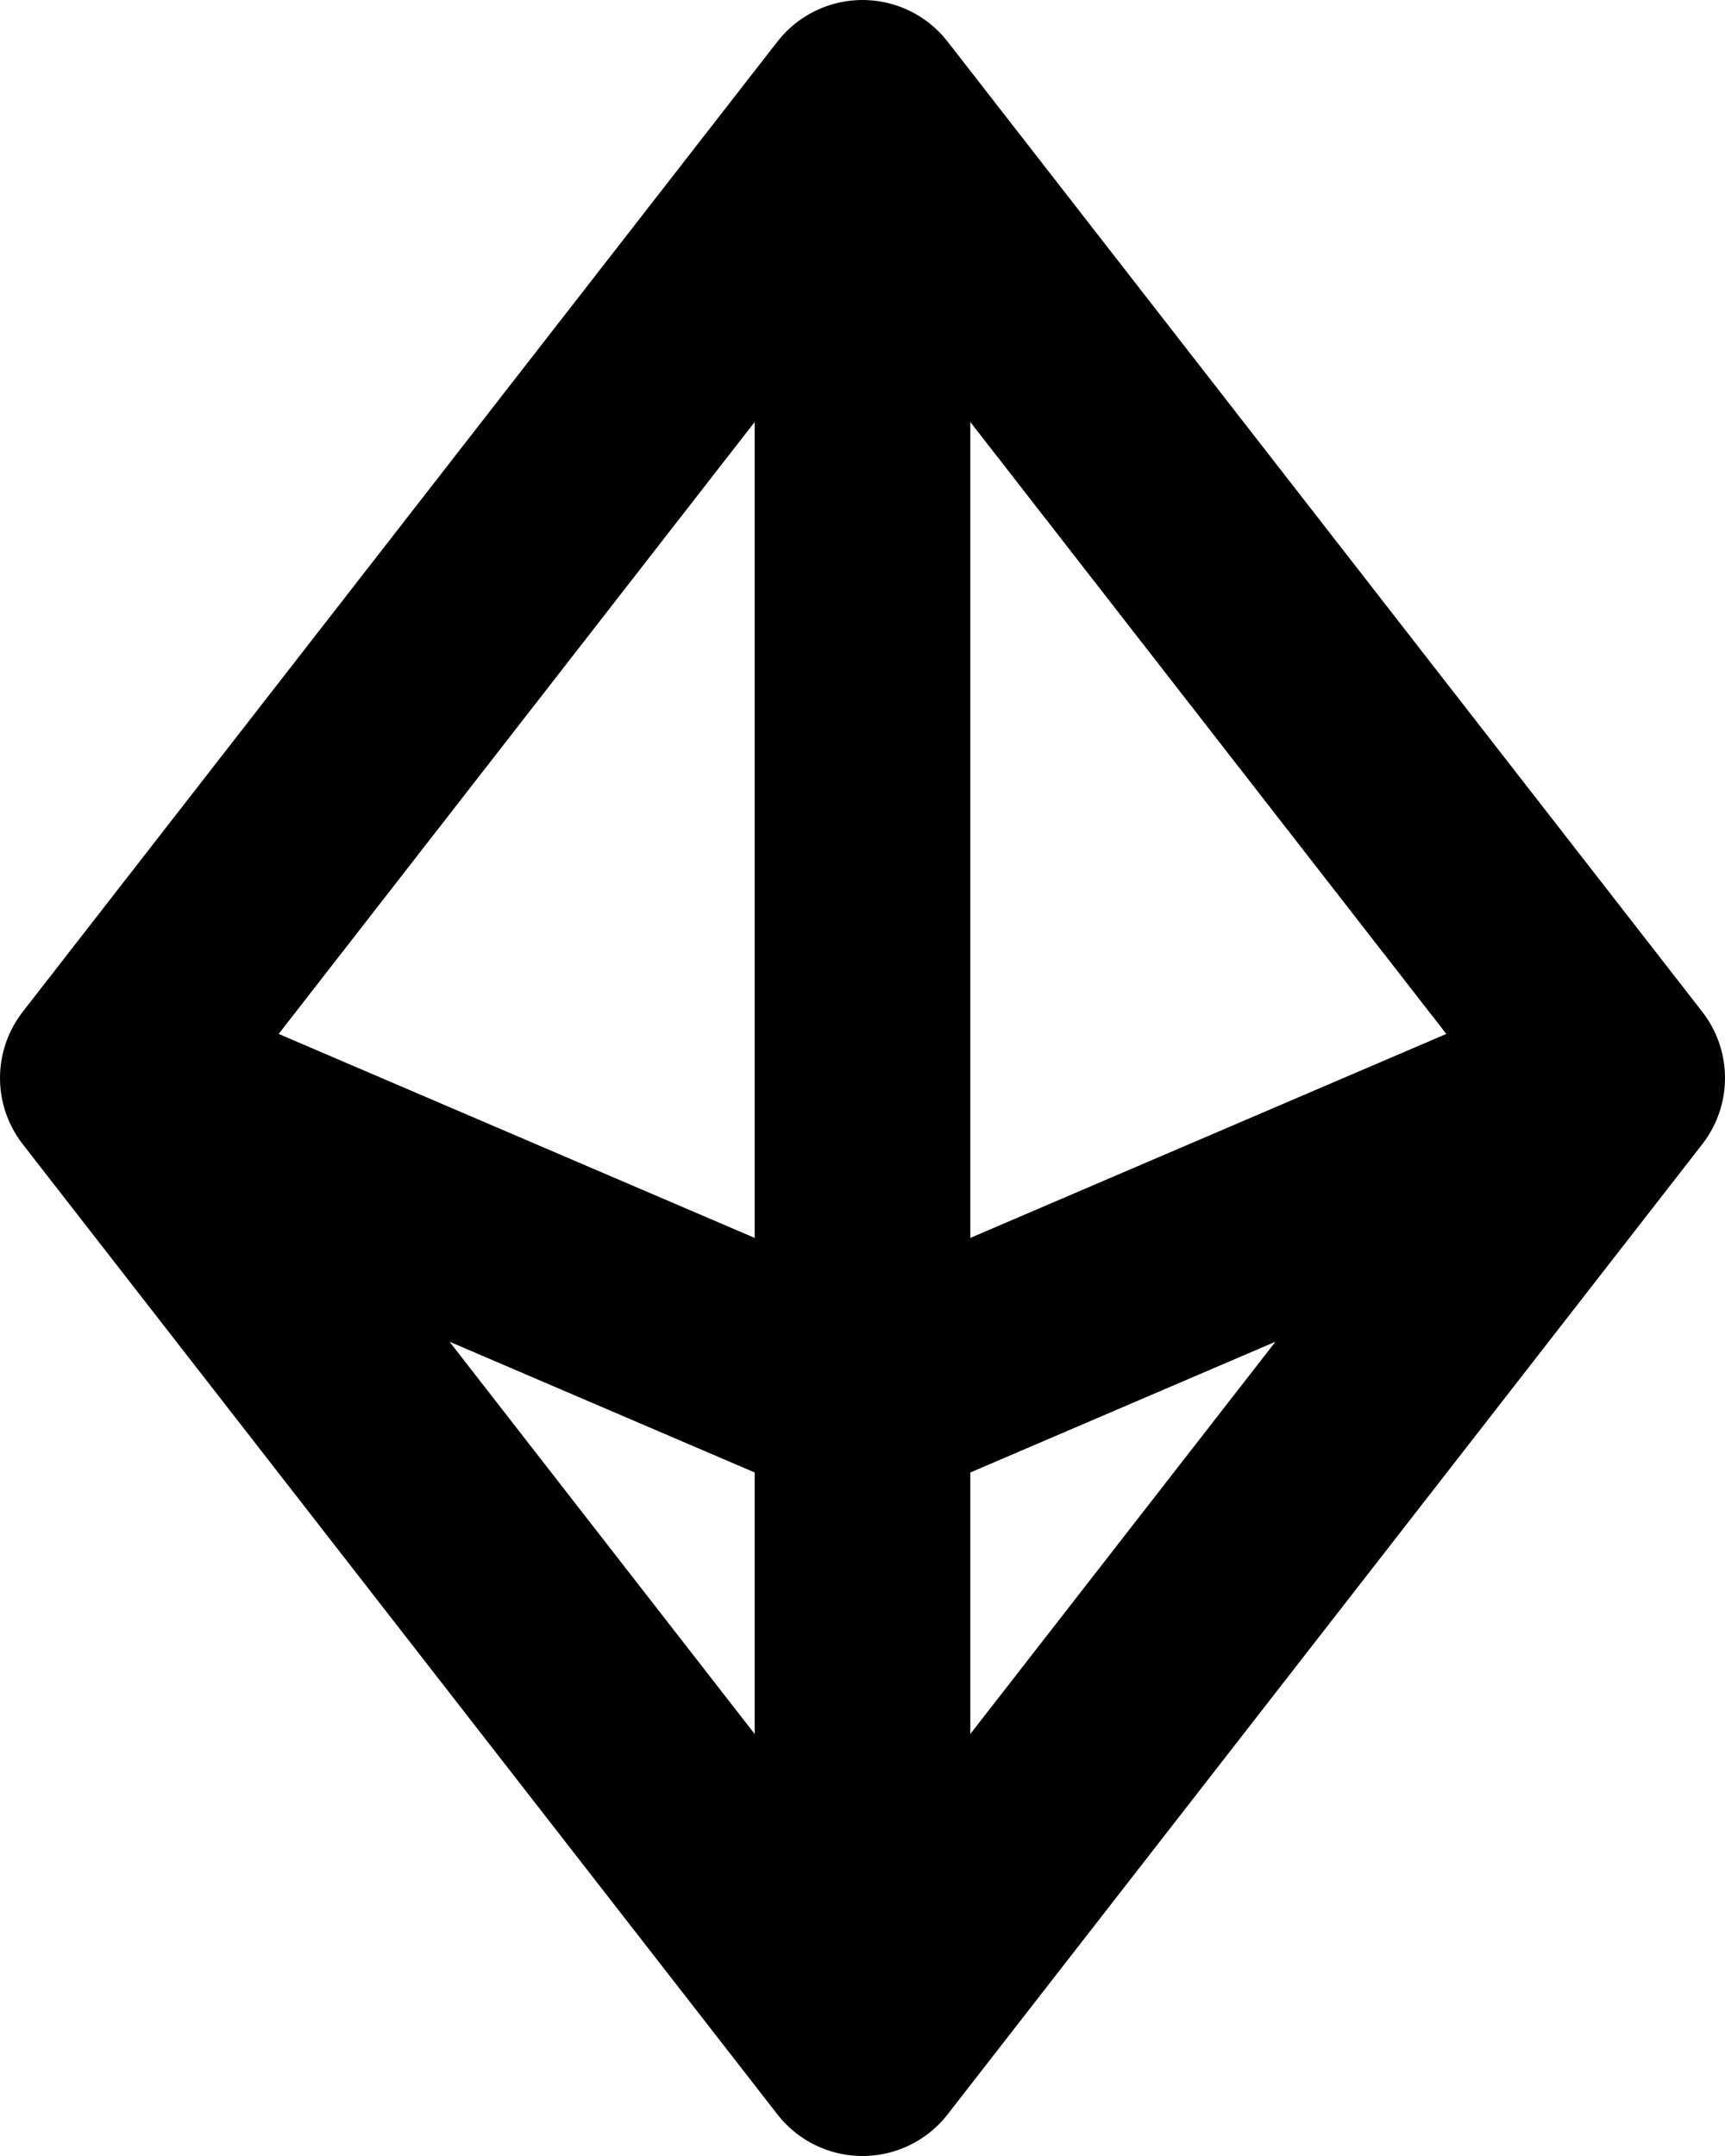 <svg xmlns="http://www.w3.org/2000/svg" width="16" height="20" fill="none" viewBox="0 0 16 20">
  <path stroke="#000" stroke-linecap="round" stroke-linejoin="round" stroke-width="2" d="m1 10 7-9 7 9M1 10l7 9m-7-9 7 3 7-3m0 0-7 9m0 0V2"/>
</svg>
